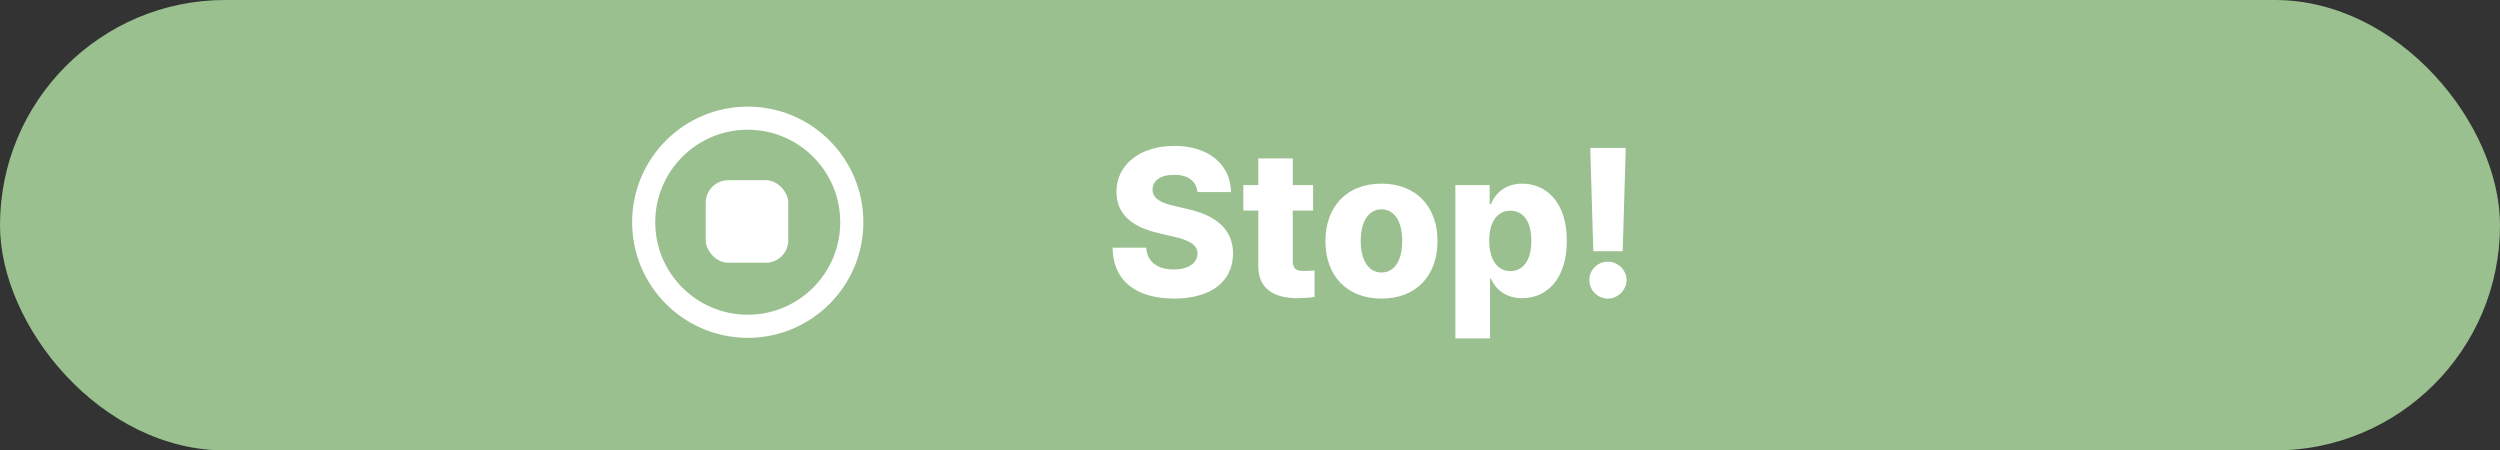 <svg width="333" height="60" viewBox="0 0 333 60" fill="none" xmlns="http://www.w3.org/2000/svg">
<rect x="0" y="0" width="333" height="60" fill="#333333" stroke="none"/>
<rect width="333" height="60" rx="30" fill="#99C08E"/>
<circle cx="99.6" cy="29.6" r="13.86" stroke="white" stroke-width="3.08"/>
<rect x="94" y="24" width="11" height="11" rx="3" fill="white"/>
<path d="M159.484 25.582C159.361 24.146 158.295 23.285 156.395 23.285C154.508 23.285 153.537 24.105 153.523 25.227C153.496 26.457 154.699 27.059 156.477 27.441L158.199 27.852C162.014 28.686 164.229 30.586 164.242 33.758C164.229 37.504 161.316 39.76 156.395 39.773C151.459 39.76 148.273 37.545 148.191 32.992H152.676C152.785 34.906 154.221 35.891 156.34 35.891C158.309 35.891 159.484 35.029 159.512 33.758C159.484 32.609 158.473 32.008 156.285 31.516L154.207 31.023C150.803 30.23 148.711 28.535 148.711 25.555C148.697 21.877 151.938 19.43 156.422 19.43C160.988 19.43 163.928 21.918 163.969 25.582H159.484ZM174.906 24.652V28.043H172.199V34.852C172.213 35.781 172.678 36.068 173.457 36.082C173.84 36.109 174.578 36.068 175.098 36.027V39.555C174.646 39.623 173.881 39.705 172.801 39.719C169.533 39.705 167.578 38.365 167.605 35.371V28.043H165.609V24.652H167.605V21.098H172.199V24.652H174.906ZM184.012 39.773C179.377 39.773 176.547 36.697 176.547 32.117C176.547 27.537 179.377 24.461 184.012 24.461C188.66 24.461 191.477 27.537 191.477 32.117C191.477 36.697 188.66 39.773 184.012 39.773ZM181.25 32.09C181.236 34.578 182.221 36.287 184.039 36.301C185.803 36.287 186.787 34.578 186.773 32.09C186.787 29.615 185.803 27.893 184.039 27.879C182.221 27.893 181.236 29.615 181.25 32.09ZM193.855 45.078V24.652H198.422V27.195H198.586C199.133 25.855 200.404 24.461 202.77 24.461C205.914 24.461 208.703 26.881 208.703 32.09C208.703 37.121 206.064 39.719 202.77 39.719C200.486 39.719 199.16 38.447 198.586 37.094H198.477V45.078H193.855ZM198.367 32.062C198.367 34.523 199.406 36.109 201.184 36.109C202.988 36.109 203.986 34.51 203.973 32.062C203.986 29.643 203.002 28.07 201.184 28.07C199.393 28.07 198.367 29.602 198.367 32.062ZM216.551 19.703L216.141 33.457H212.23L211.82 19.703H216.551ZM211.711 37.285C211.684 35.945 212.818 34.852 214.172 34.852C215.484 34.852 216.646 35.945 216.66 37.285C216.646 38.666 215.484 39.773 214.172 39.773C212.818 39.773 211.684 38.666 211.711 37.285Z" fill="white"/>
</svg>
